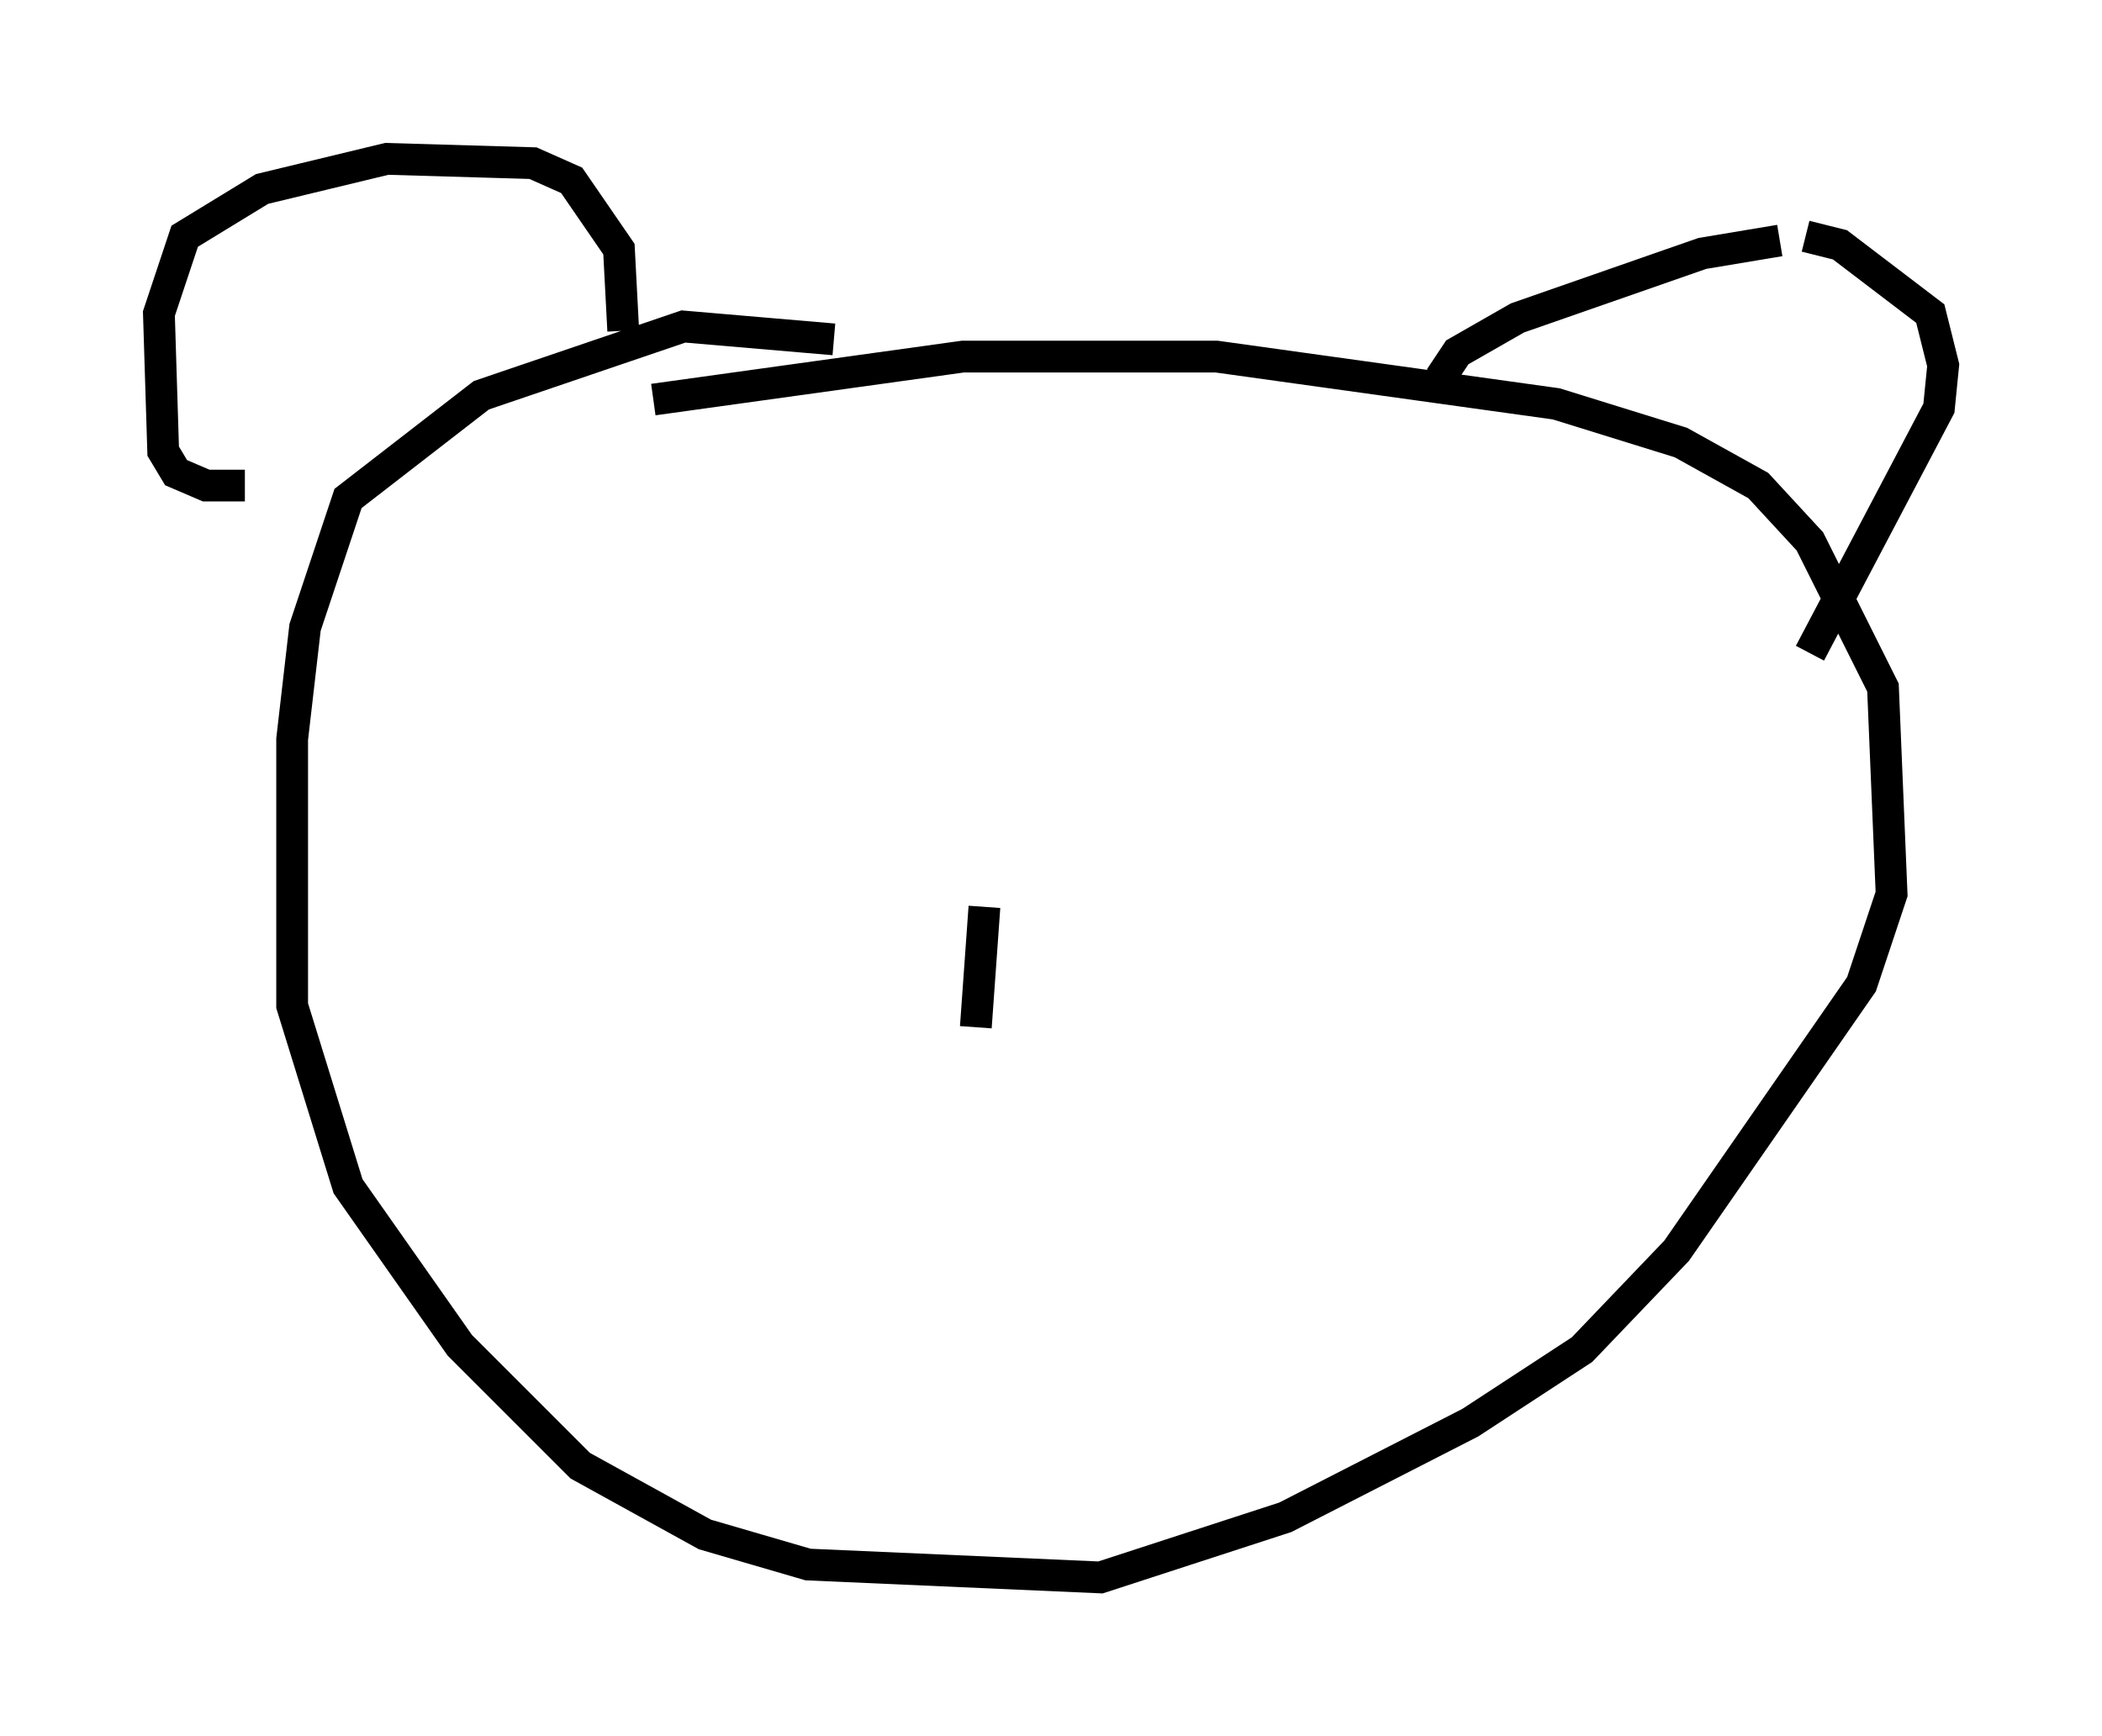 <?xml version="1.0" encoding="utf-8" ?>
<svg baseProfile="full" height="54.654" version="1.1" width="66.156" xmlns="http://www.w3.org/2000/svg" xmlns:ev="http://www.w3.org/2001/xml-events" xmlns:xlink="http://www.w3.org/1999/xlink"><defs /><rect fill="white" height="54.654" width="66.156" x="0" y="0" /><path d="M29.628, 12.442 m-3.383, -1.759 l-4.736, -0.406 -6.36, 2.165 l-4.195, 3.248 -1.353, 4.059 l-0.406, 3.518 0.0, 8.39 l1.759, 5.683 3.518, 5.007 l3.789, 3.789 3.924, 2.165 l3.248, 0.947 9.202, 0.406 l5.819, -1.894 5.819, -2.977 l3.518, -2.3 2.977, -3.112 l5.819, -8.39 0.947, -2.842 l-0.271, -6.495 -2.3, -4.601 l-1.624, -1.759 -2.436, -1.353 l-3.924, -1.218 -10.69, -1.488 l-7.984, 0.0 -9.743, 1.353 m-0.947, -2.165 l-0.135, -2.571 -1.488, -2.165 l-1.218, -0.541 -4.601, -0.135 l-3.924, 0.947 -2.436, 1.488 l-0.812, 2.436 0.135, 4.33 l0.406, 0.677 0.947, 0.406 l1.218, 0.0 m37.618, -3.383 l0.541, -0.812 1.894, -1.083 l5.819, -2.03 2.436, -0.406 m0.812, -0.135 l1.083, 0.271 2.842, 2.165 l0.406, 1.624 -0.135, 1.353 l-4.059, 7.713 m-25.981, 7.984 l-0.271, 3.789 " fill="none" stroke="black" stroke-width="1" /></svg>